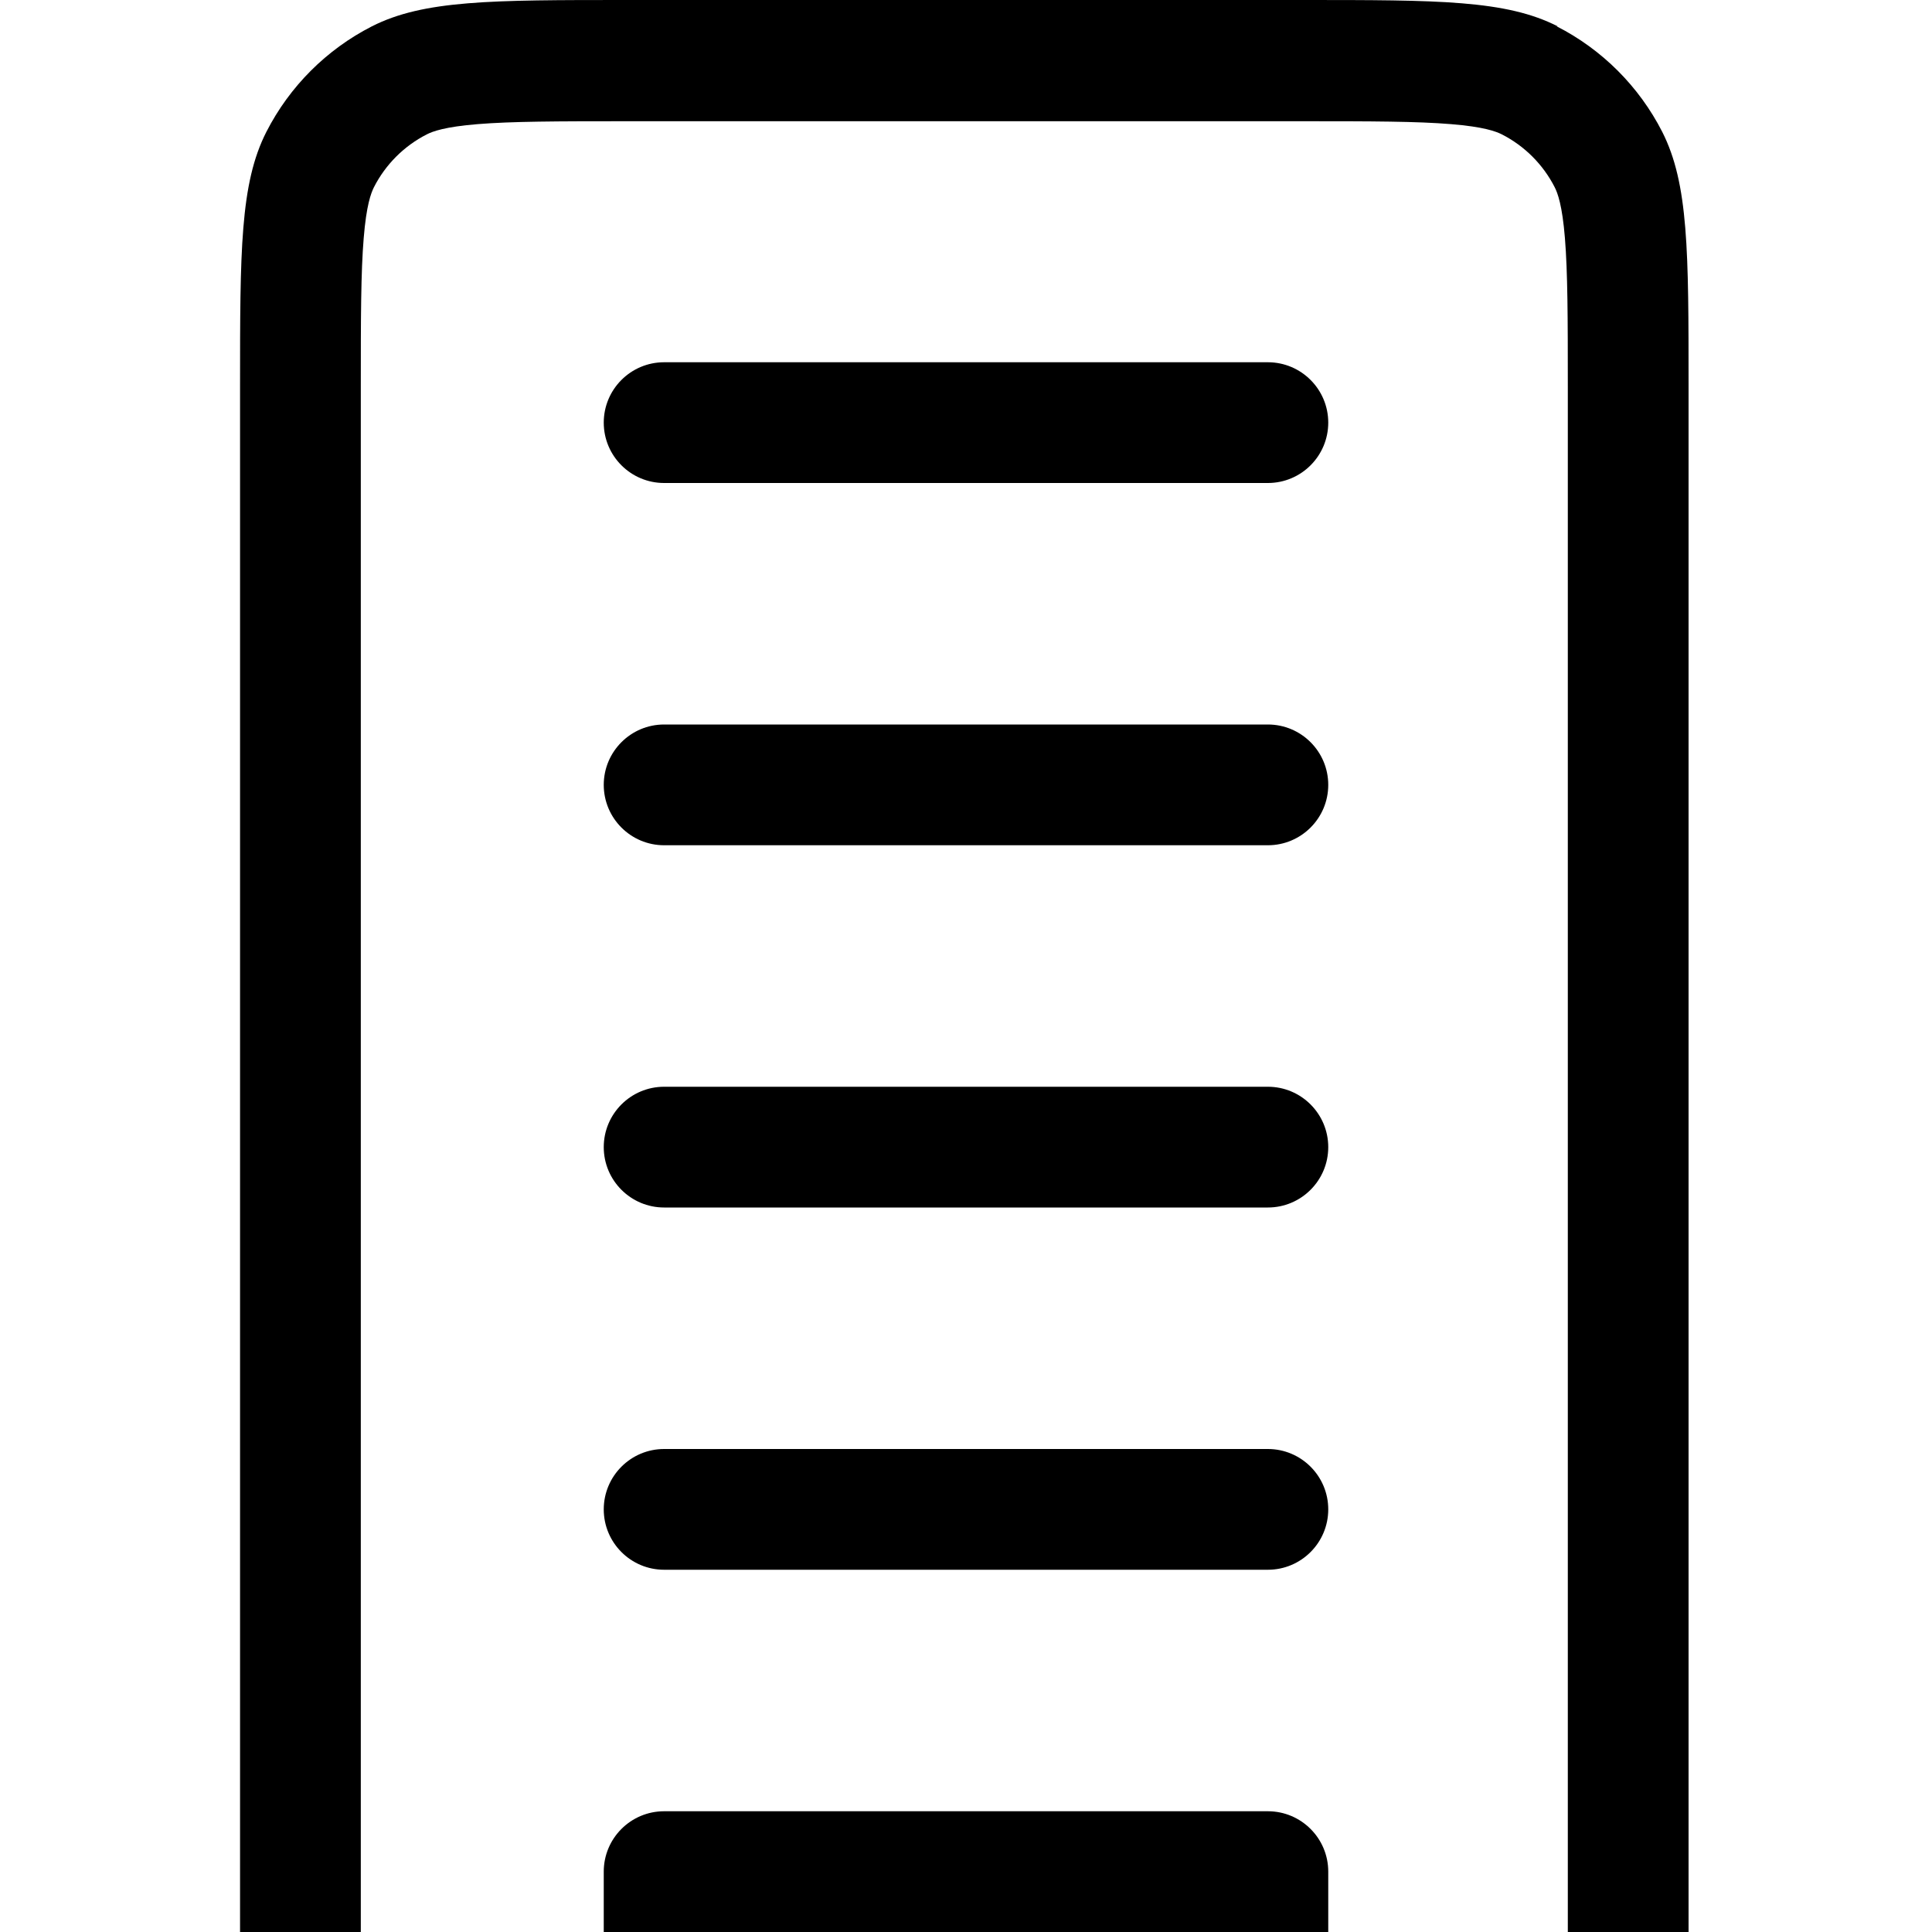 <svg viewBox="0 0 16 16" xmlns="http://www.w3.org/2000/svg"><path d="m12.9 0.218c-0.428-0.218-0.988-0.218-2.11-0.218h-5.6c-1.12 0-1.68 0-2.11 0.218-0.376 0.192-0.682 0.498-0.874 0.874-0.218 0.428-0.218 0.988-0.218 2.11v12.8h1v-12.8c0-0.577 7.8e-4 -0.949 0.024-1.23 0.022-0.272 0.06-0.372 0.085-0.422 0.096-0.188 0.249-0.341 0.437-0.437 0.049-0.025 0.15-0.063 0.422-0.085 0.283-0.023 0.656-0.024 1.23-0.024h5.6c0.577 0 0.949 7.8e-4 1.23 0.024 0.272 0.022 0.372 0.06 0.422 0.085 0.188 0.096 0.341 0.249 0.437 0.437 0.025 0.049 0.063 0.15 0.085 0.422 0.023 0.283 0.024 0.656 0.024 1.23v12.8h1v-12.8c0-1.12 0-1.68-0.218-2.11-0.192-0.376-0.498-0.682-0.874-0.874z" fill="#000"/><path d="m5.5 3c-0.276 0-0.5 0.224-0.5 0.5s0.224 0.5 0.5 0.5h5c0.276 0 0.5-0.224 0.5-0.5s-0.224-0.5-0.5-0.5h-5z" fill="#000"/><path d="m5.5 6c-0.276 0-0.5 0.224-0.5 0.5s0.224 0.5 0.5 0.5h5c0.276 0 0.5-0.224 0.5-0.5s-0.224-0.5-0.5-0.5h-5z" fill="#000"/><path d="m5 9.5c0-0.276 0.224-0.5 0.5-0.5h5c0.276 0 0.5 0.224 0.5 0.5s-0.224 0.5-0.5 0.5h-5c-0.276 0-0.5-0.224-0.5-0.5z" fill="#000"/><path d="m5.5 12c-0.276 0-0.5 0.224-0.5 0.5s0.224 0.5 0.5 0.5h5c0.276 0 0.5-0.224 0.5-0.5s-0.224-0.5-0.5-0.5h-5z" fill="#000"/><path d="m5 15.5c0-0.276 0.224-0.5 0.5-0.5h5c0.276 0 0.5 0.224 0.5 0.5v0.5h-6v-0.5z" fill="#000"/></svg>
